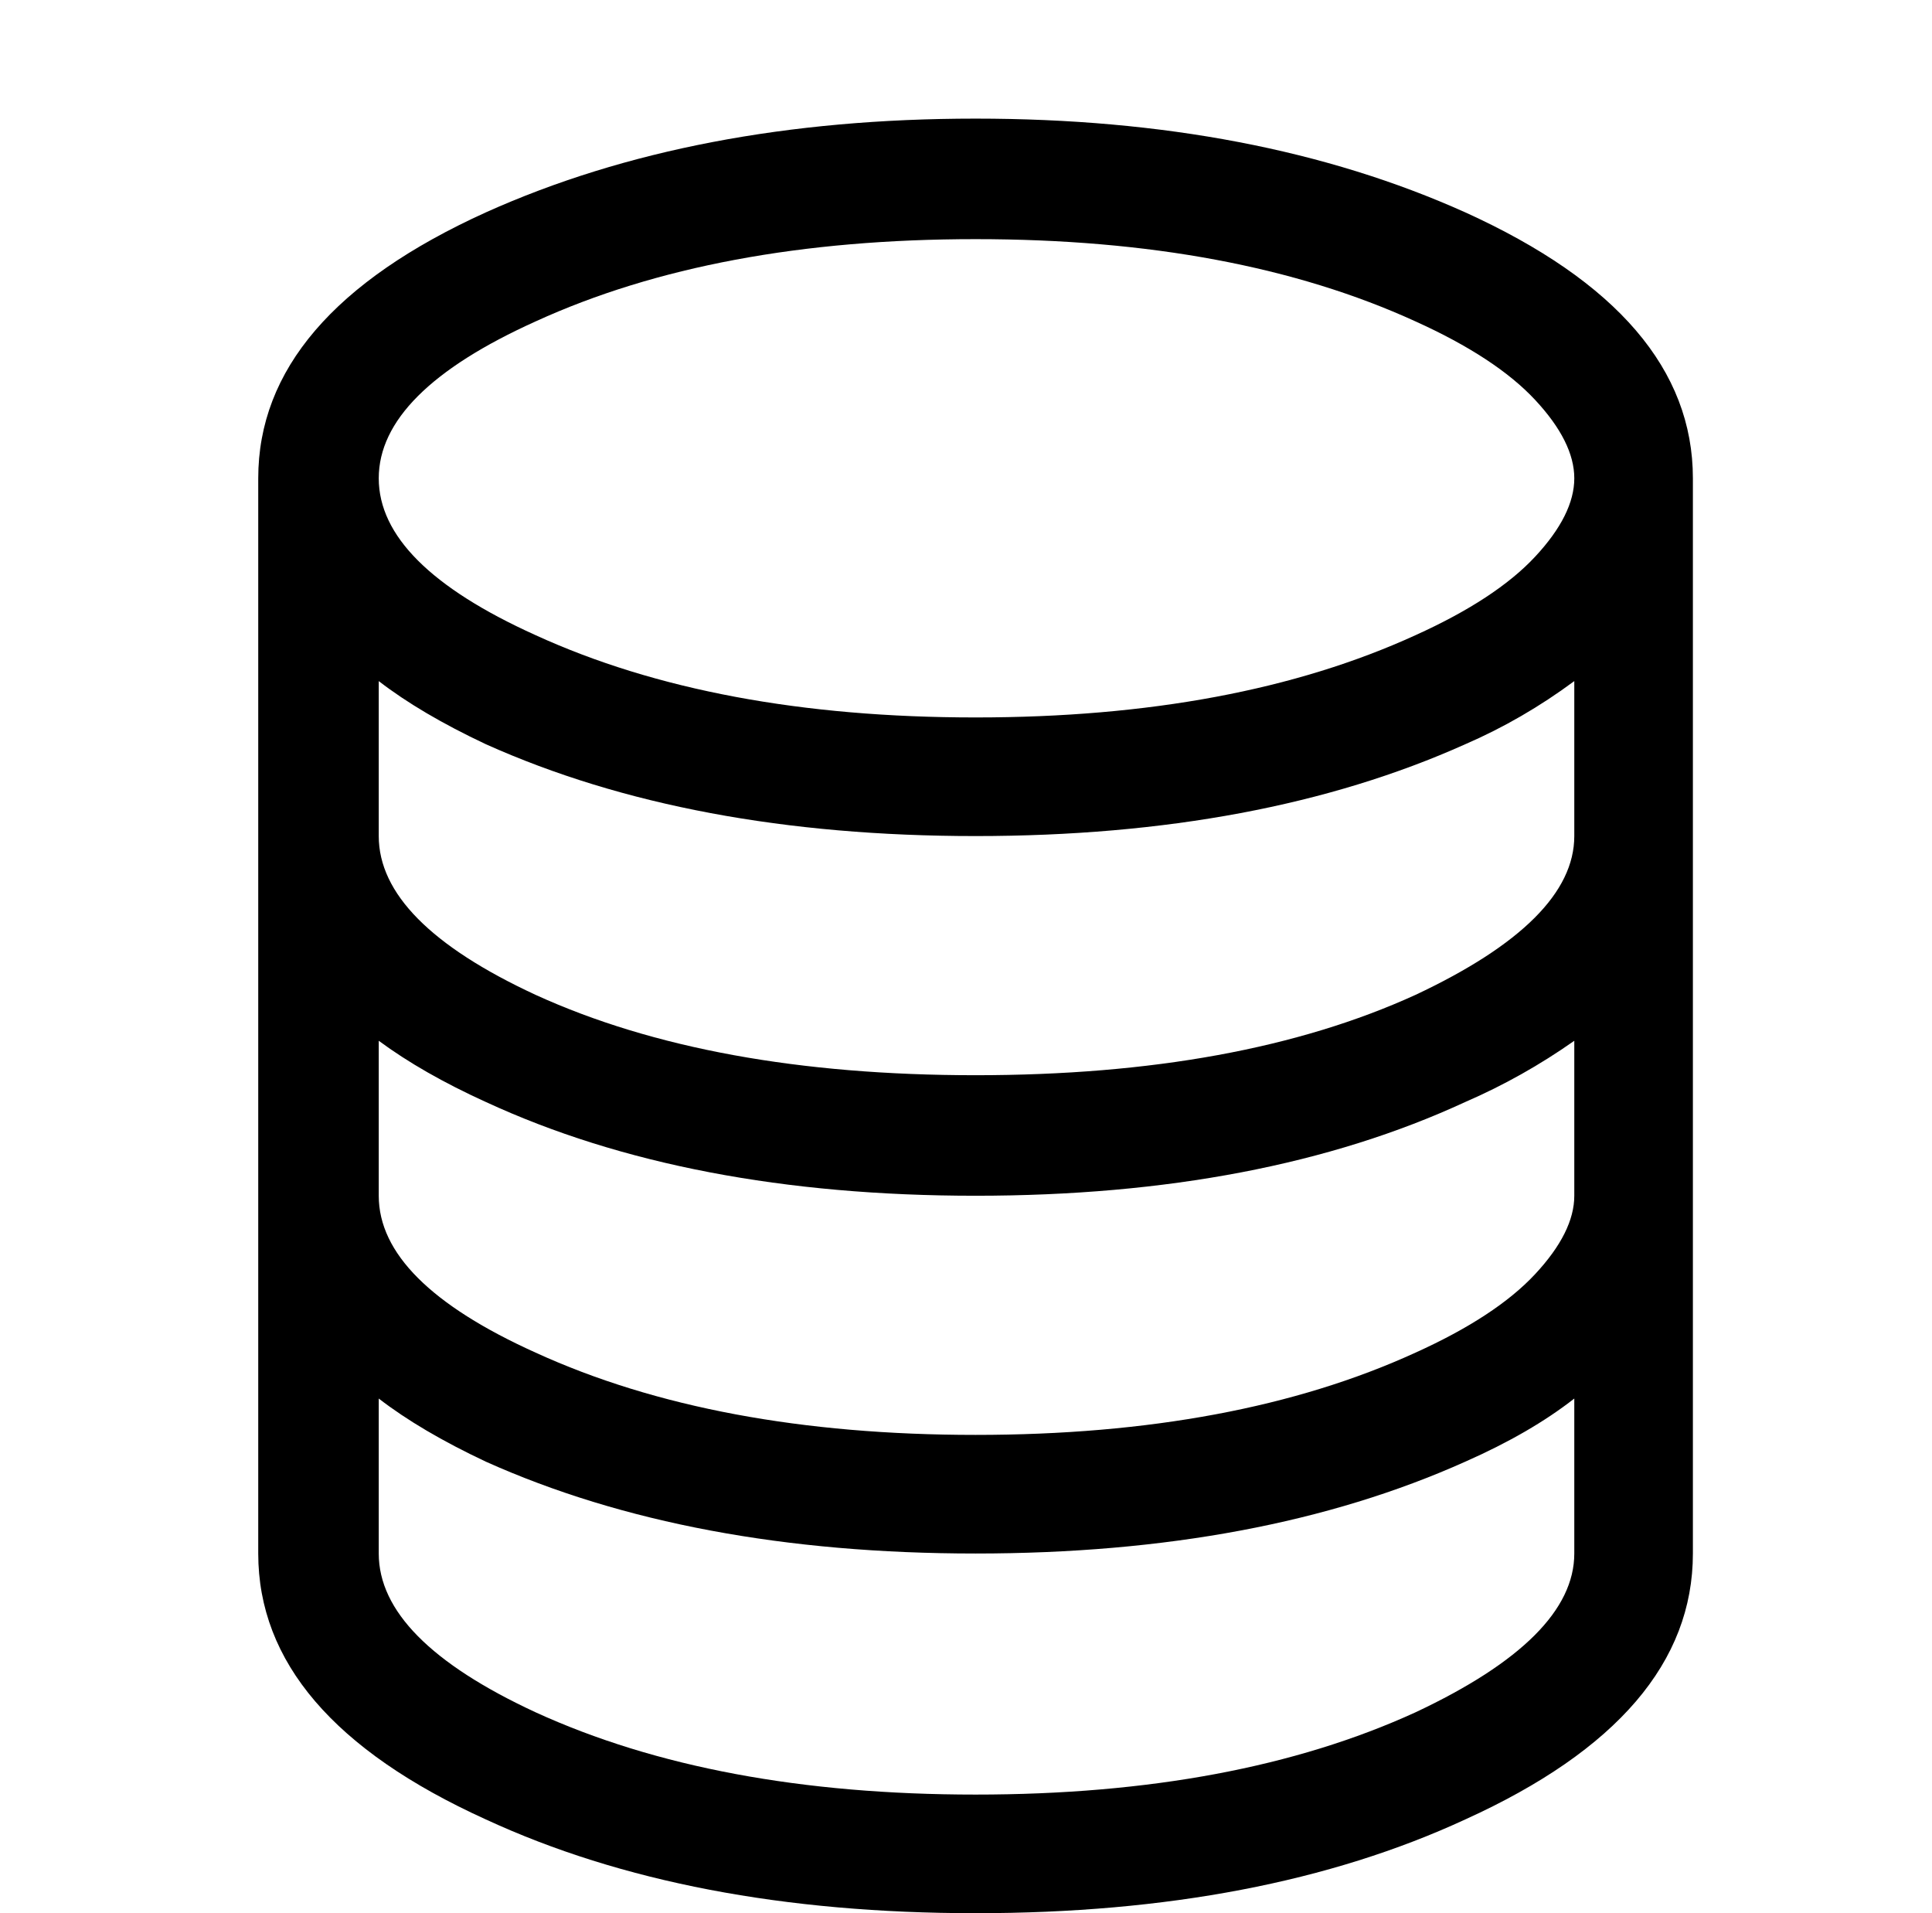 <?xml version="1.0" standalone="no"?>
<!DOCTYPE svg PUBLIC "-//W3C//DTD SVG 1.1//EN" "http://www.w3.org/Graphics/SVG/1.1/DTD/svg11.dtd" >
<svg xmlns="http://www.w3.org/2000/svg" xmlns:xlink="http://www.w3.org/1999/xlink" version="1.1" viewBox="-10 0 1010 1000">
   <path fill="currentColor"
d="M270 168q94 -43 230 -43t230 43q42 19 62.5 41t20.5 41t-20.5 41t-62.5 41q-94 43 -230 43t-230 -43q-82 -37 -82 -82t82 -82zM813 356v81q0 44 -83 83q-92 42 -230 42t-230 -42q-82 -38 -82 -83v-81q22 17 56 33q107 48 256 48t256 -48q30 -13 57 -33zM875 250
q0 -85 -119 -139q-109 -49 -256 -49t-256 49q-119 54 -119 139v562q0 85 119 139q106 49 256 49t256 -49q119 -54 119 -139v-562zM813 544v81q0 19 -20.5 41t-62.5 41q-94 43 -230 43t-230 -43q-82 -37 -82 -82v-81q23 17 56 32q106 49 256 49t256 -49q30 -13 57 -32z
M813 731v81q0 44 -83 83q-94 43 -230 43t-230 -43q-82 -38 -82 -83v-81q22 17 56 33q107 48 256 48t256 -48q34 -15 57 -33z" />
</svg>
